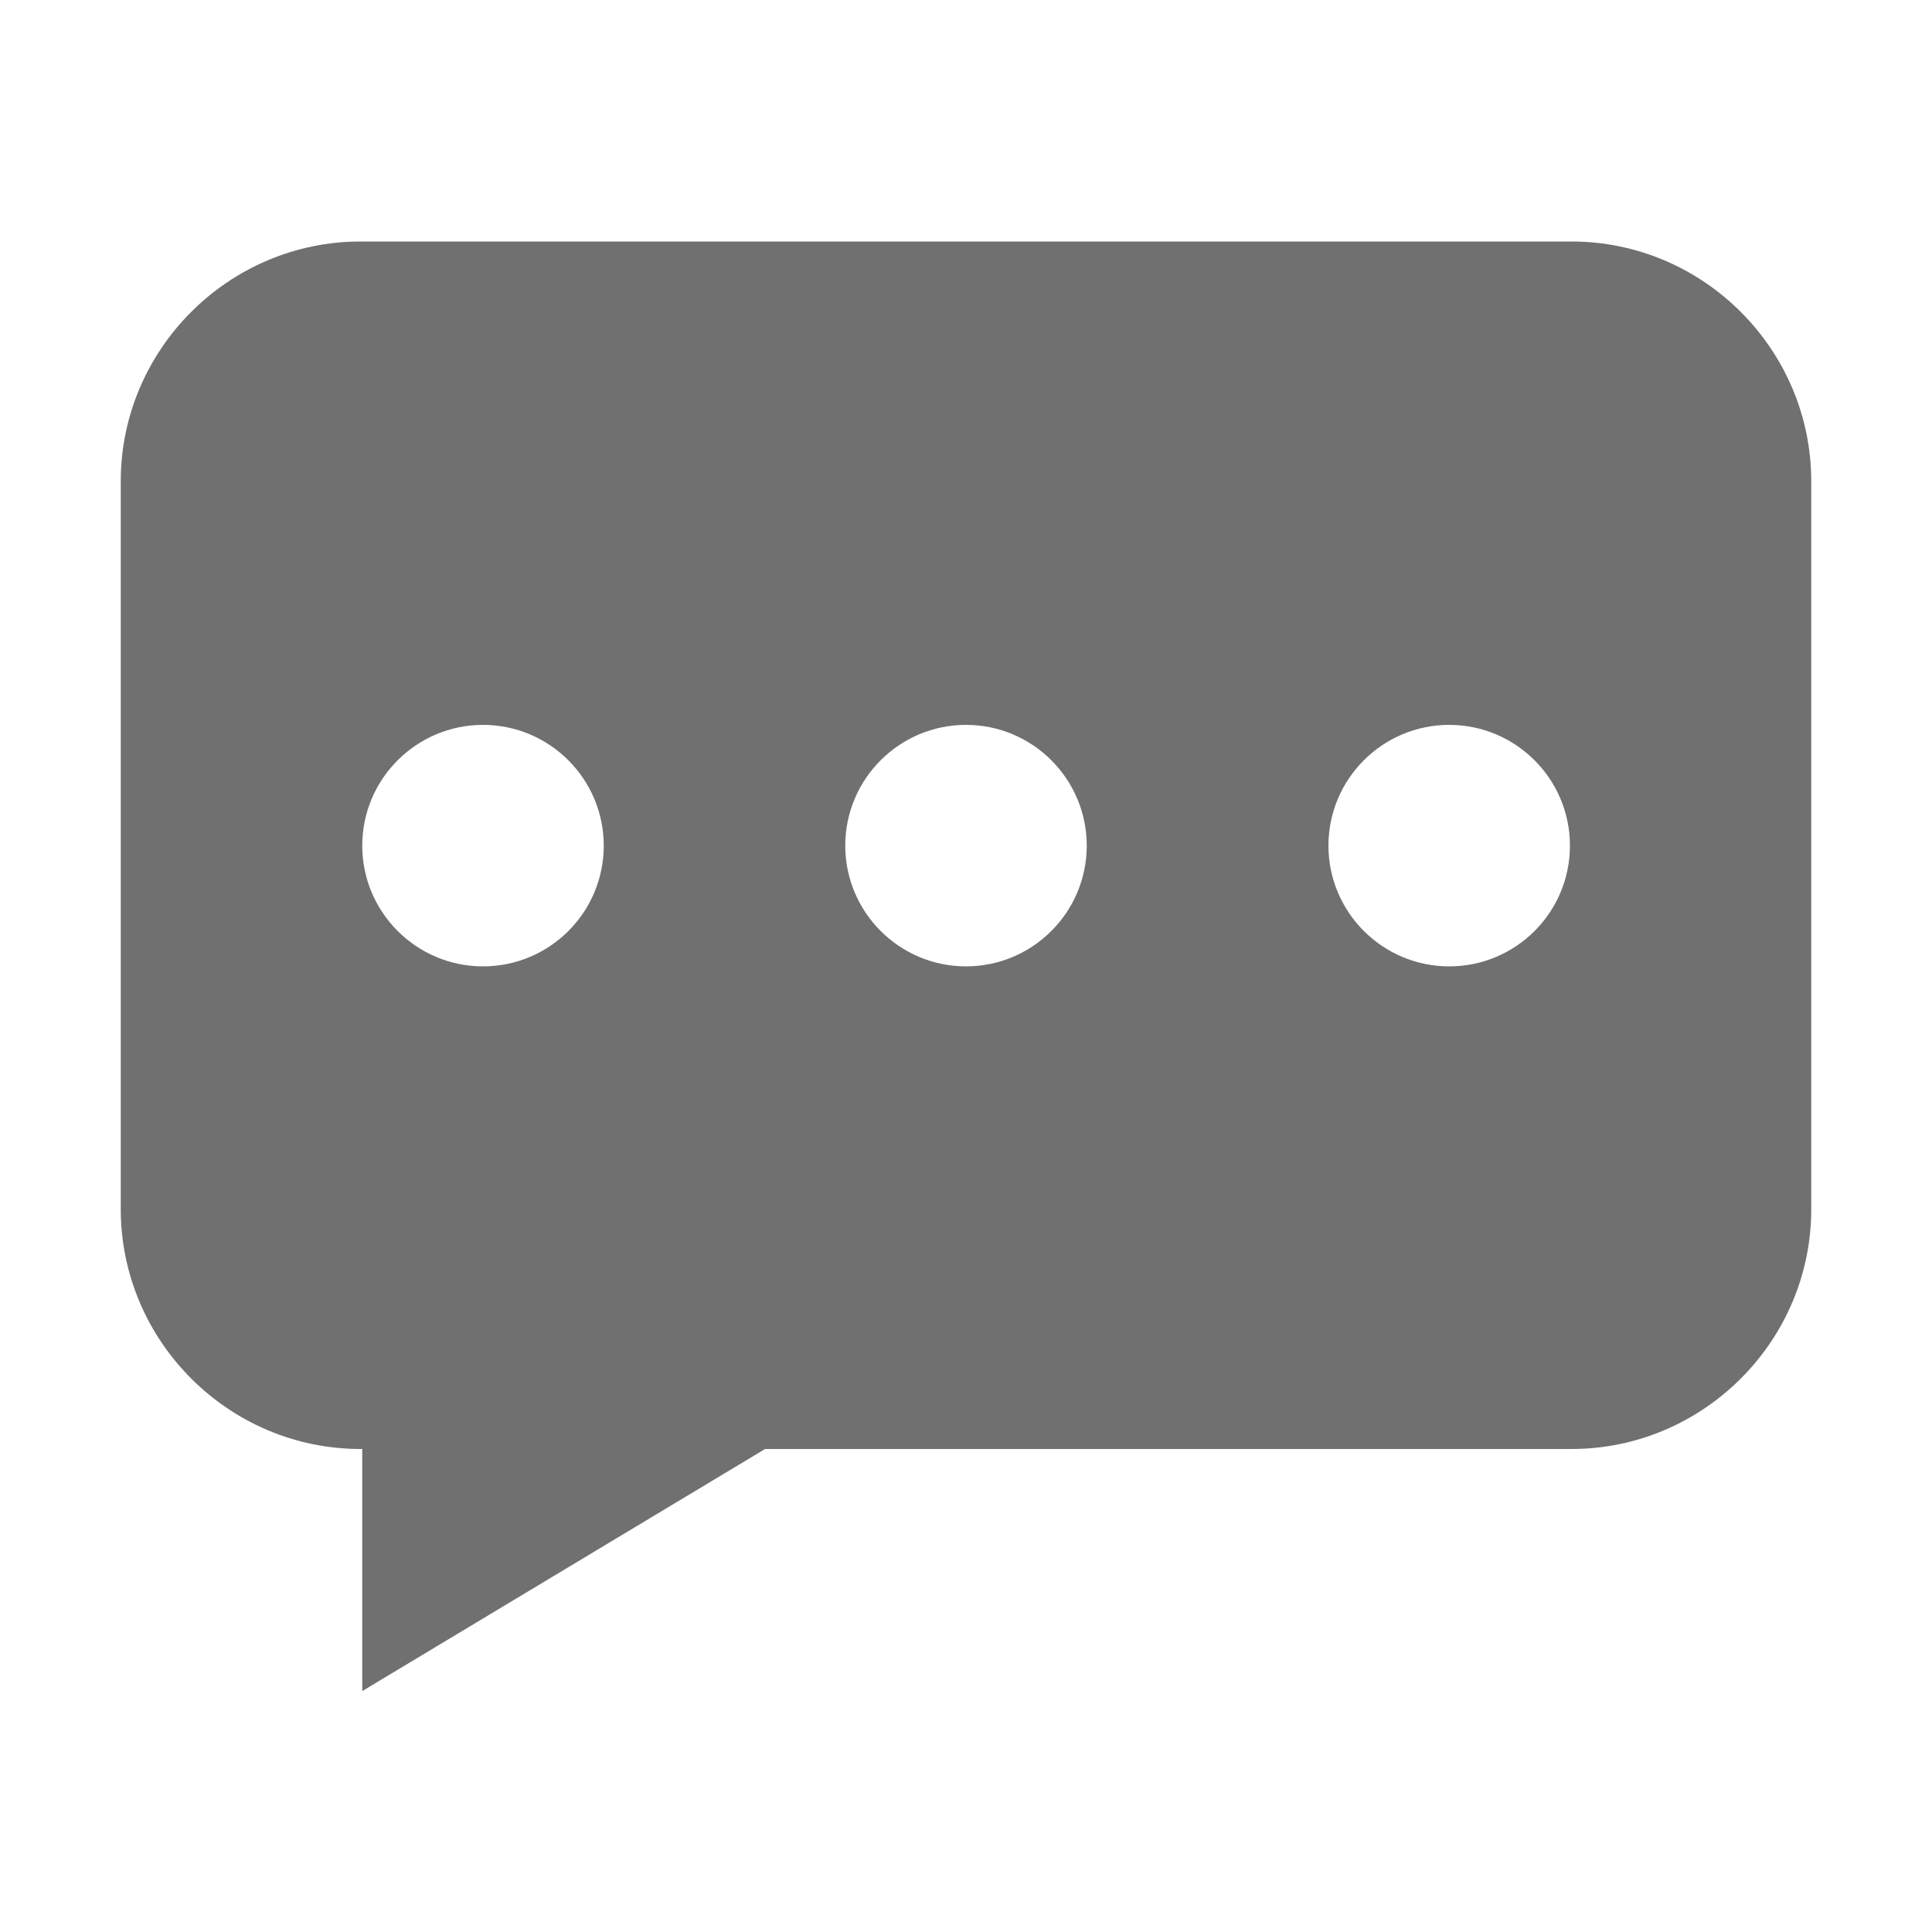 <?xml version="1.0" standalone="no"?><!DOCTYPE svg PUBLIC "-//W3C//DTD SVG 1.1//EN" "http://www.w3.org/Graphics/SVG/1.1/DTD/svg11.dtd"><svg t="1620961140362" class="icon" viewBox="0 0 1024 1024" version="1.1" xmlns="http://www.w3.org/2000/svg" p-id="27073" xmlns:xlink="http://www.w3.org/1999/xlink" width="200" height="200"><defs><style type="text/css"></style></defs><path d="M832.9 128H191.1C121.2 128 64 185.2 64 255.1v385.7c0 70 57.2 127.2 127.1 127.2h0.9v128.3L405.5 768h427.4c69.9 0 127.1-57.2 127.1-127.1V255.1c0-69.9-57.2-127.1-127.1-127.1zM256 512.2c-35.3 0-64-28.7-64-64s28.7-64 64-64 64 28.7 64 64-28.6 64-64 64z m256 0c-35.3 0-64-28.7-64-64s28.7-64 64-64 64 28.7 64 64-28.7 64-64 64z m256.1 0c-35.3 0-64-28.7-64-64s28.7-64 64-64 64 28.7 64 64-28.6 64-64 64z" fill="#707070" p-id="27074"></path></svg>